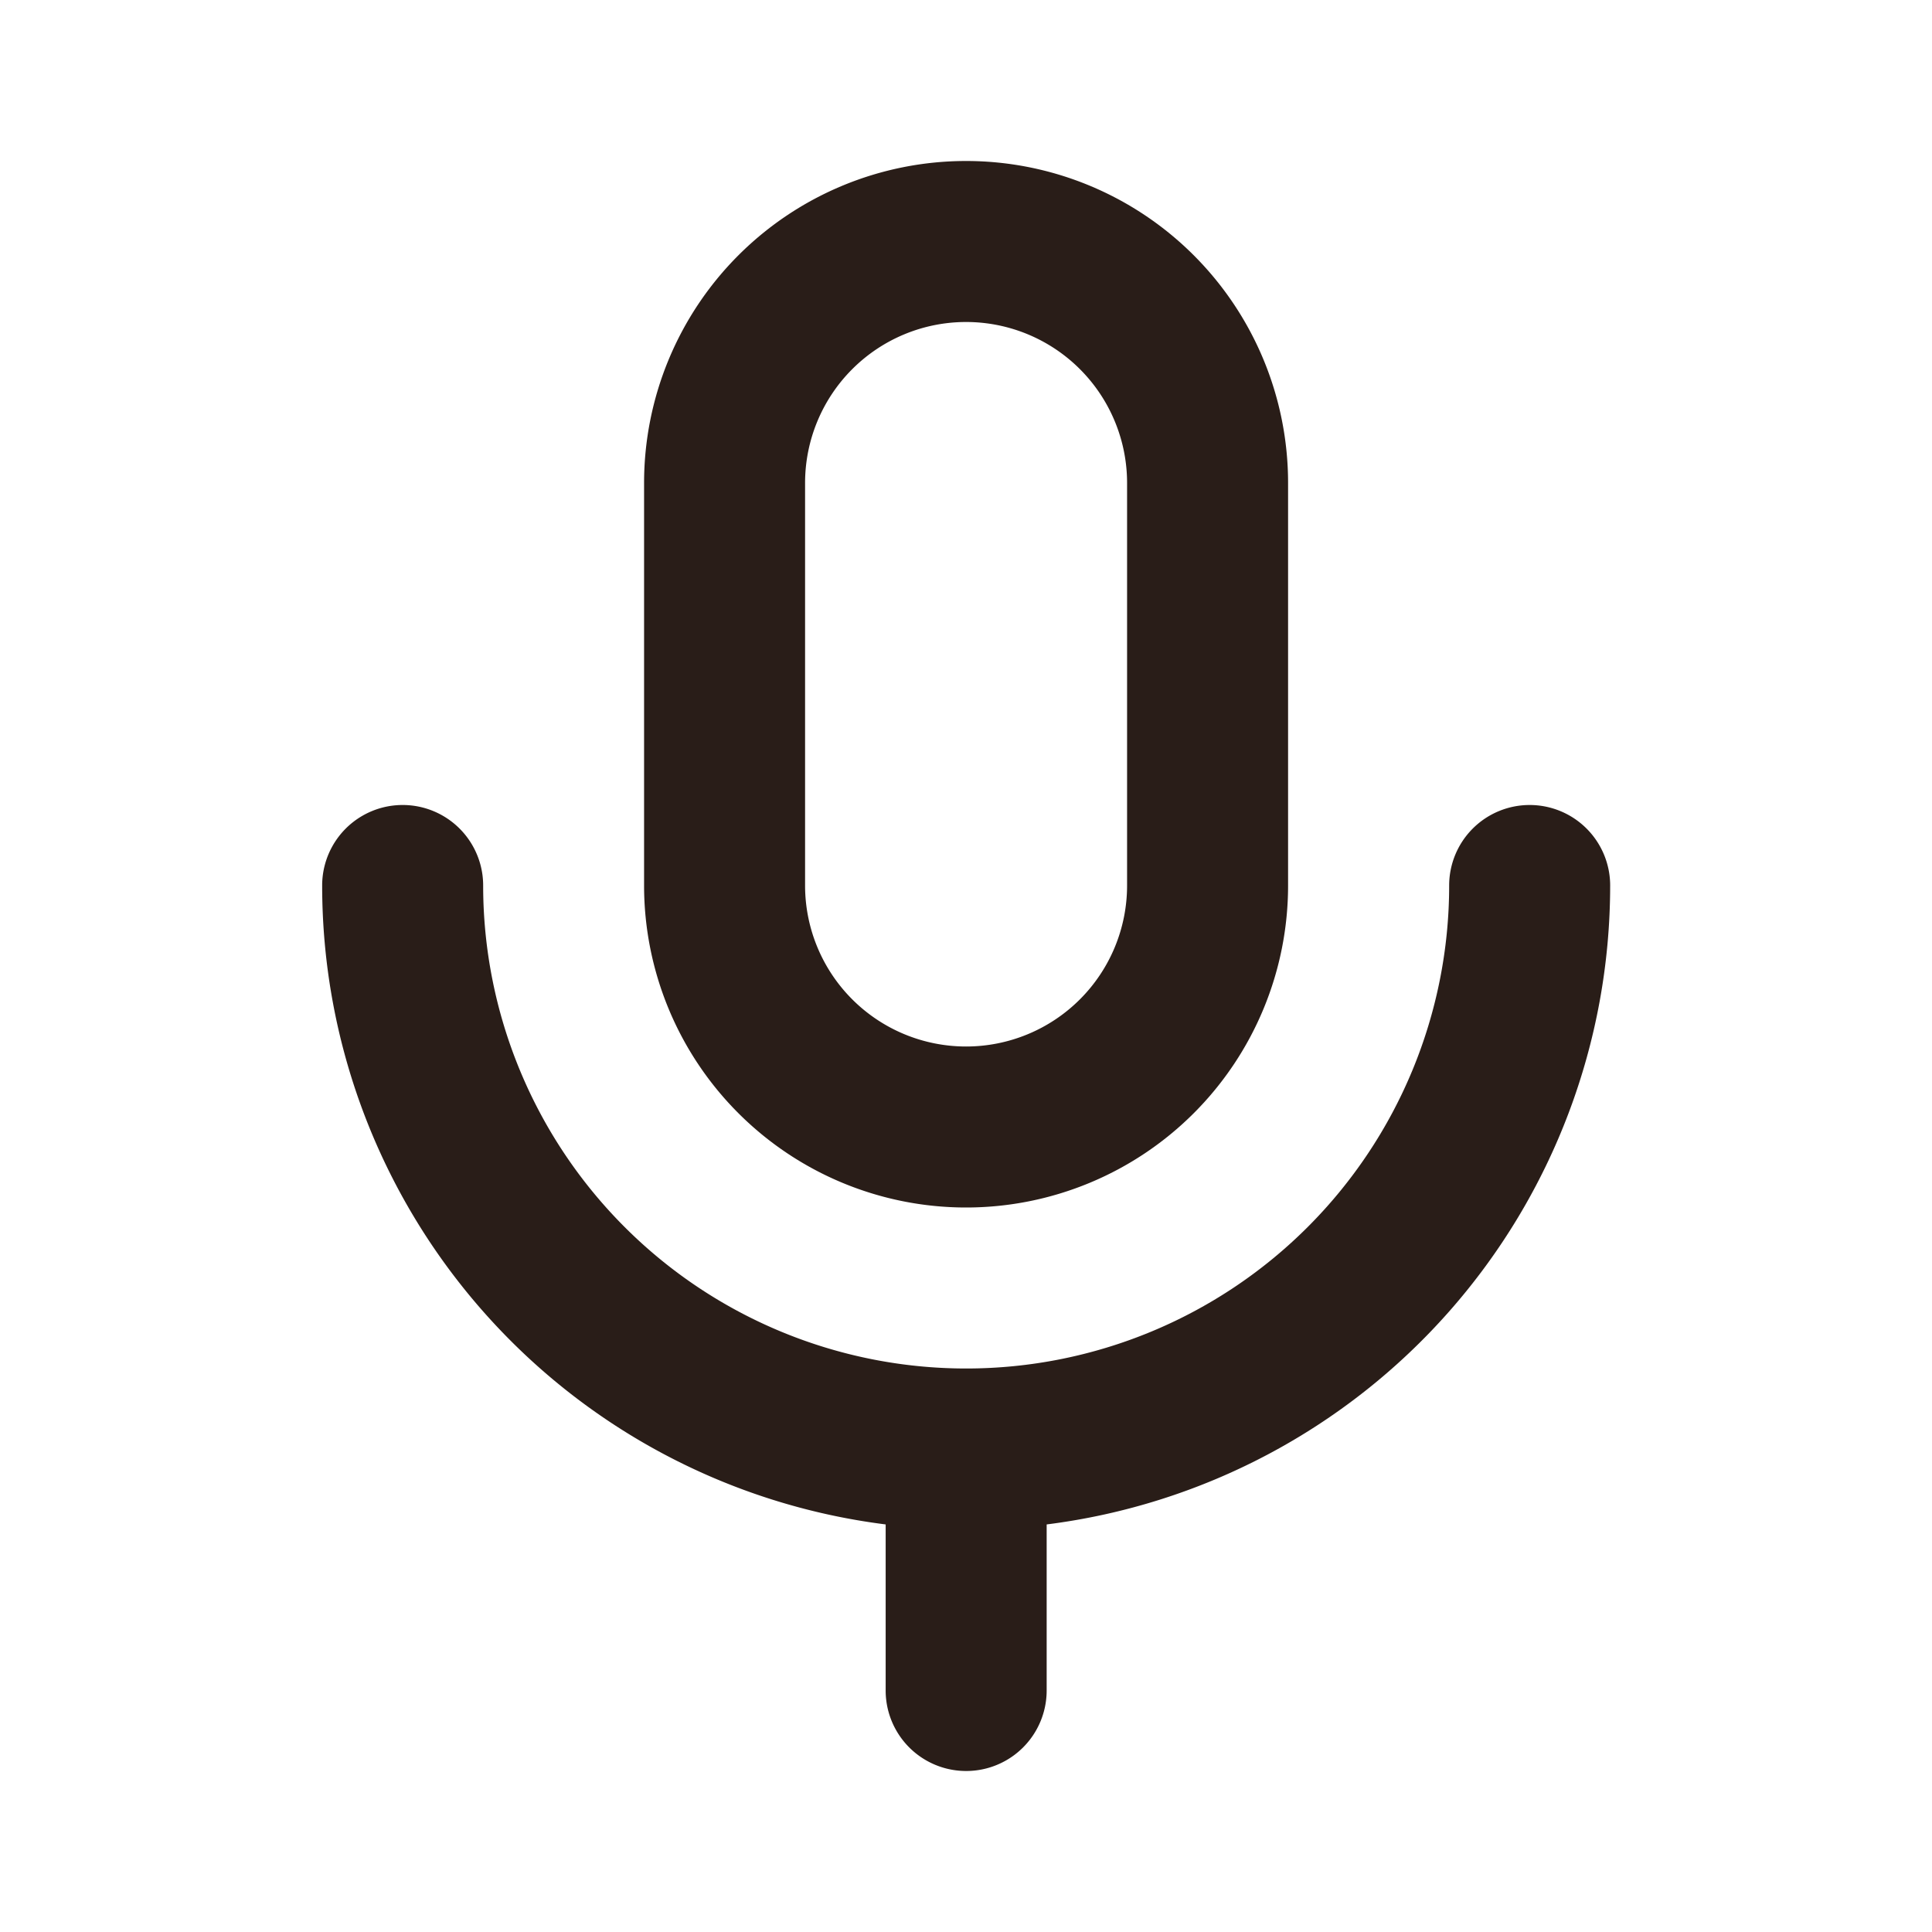 <svg xmlns="http://www.w3.org/2000/svg" width="24" height="24" fill="none"><path fill="#291D18" d="M8.001 6a4 4 0 0 1 8 0v5a4 4 0 0 1-8 0zm4-2a2 2 0 0 0-2 2v5a2 2 0 1 0 4 0V6a2 2 0 0 0-2-2"/><path fill="#291D18" d="M19.002 10a1 1 0 0 1 1 1 8 8 0 0 1-7 7.937V21a1 1 0 1 1-2 0v-2.063a8 8 0 0 1-7-7.937 1 1 0 1 1 2 0 6 6 0 0 0 12 0 1 1 0 0 1 1-1"/></svg>